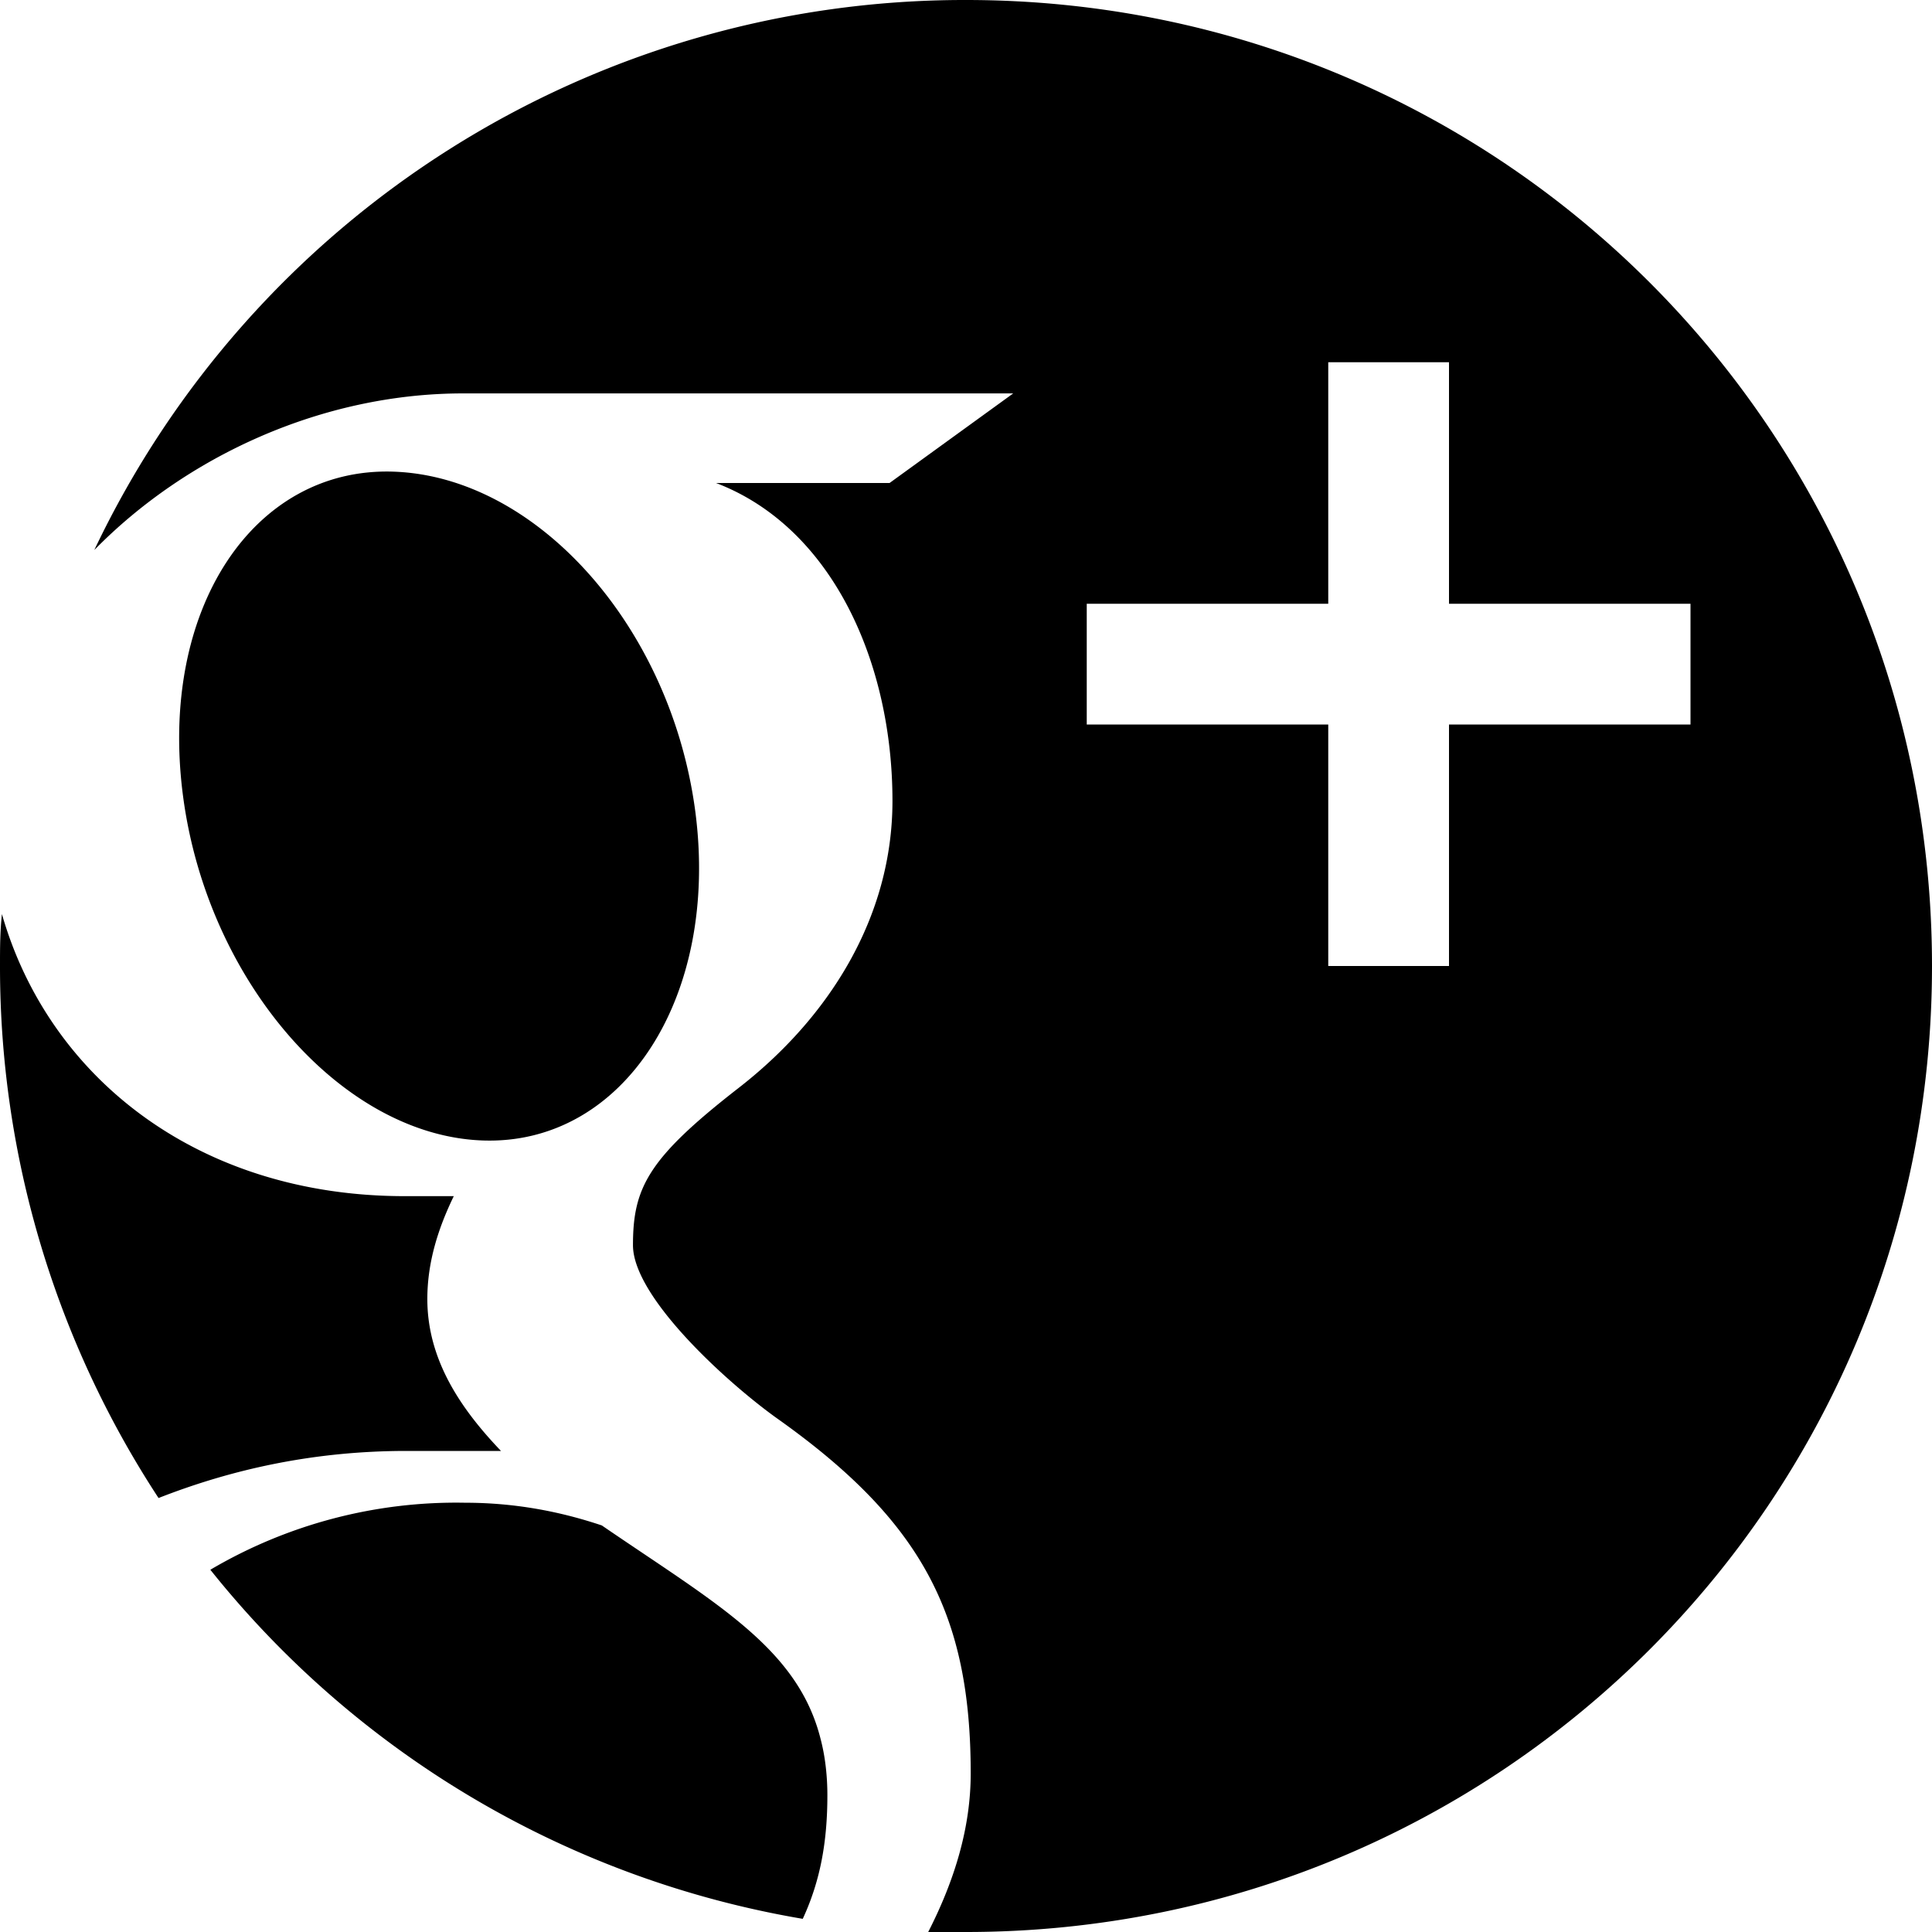 <svg width="16" height="16" viewBox="0 0 16 16" xmlns="http://www.w3.org/2000/svg"><title>icons/googleplus</title><path d="M3.367 12.016c-.758 0-1.437.148-2.054.39A8.027 8.027 0 0 1 0 8c0-.148 0-.281.016-.43.39 1.36 1.632 2.336 3.336 2.336h.406c-.125.258-.219.54-.219.852 0 .5.273.906.61 1.258h-.782zM1.516 6.594c-.204-1.54.578-2.727 1.742-2.688 1.187.04 2.297 1.281 2.5 2.813C5.96 8.258 5.164 9.484 4 9.445c-1.164-.039-2.281-1.312-2.484-2.851zm5.336 8.273c0 .375-.055.703-.204 1.024A7.985 7.985 0 0 1 1.742 13a4.009 4.009 0 0 1 2.11-.555c.406 0 .78.07 1.132.188.946.648 1.625 1.015 1.813 1.773.039.149.055.313.055.461zM8 0c4.43 0 8 3.57 8 8s-3.57 8-8 8h-.313c.22-.43.352-.867.352-1.313 0-1.32-.406-2.093-1.61-2.945-.413-.297-1.187-1-1.187-1.43 0-.476.125-.718.867-1.296.758-.586 1.282-1.422 1.282-2.383 0-1.149-.5-2.266-1.461-2.633h1.437l1.024-.742H3.836c-1.172 0-2.297.523-3.055 1.297A7.978 7.978 0 0 1 8 0zm6 6V5h-2V3h-1v2H9v1h2v2h1V6h2z" fill="#000" fill-rule="evenodd"/></svg>